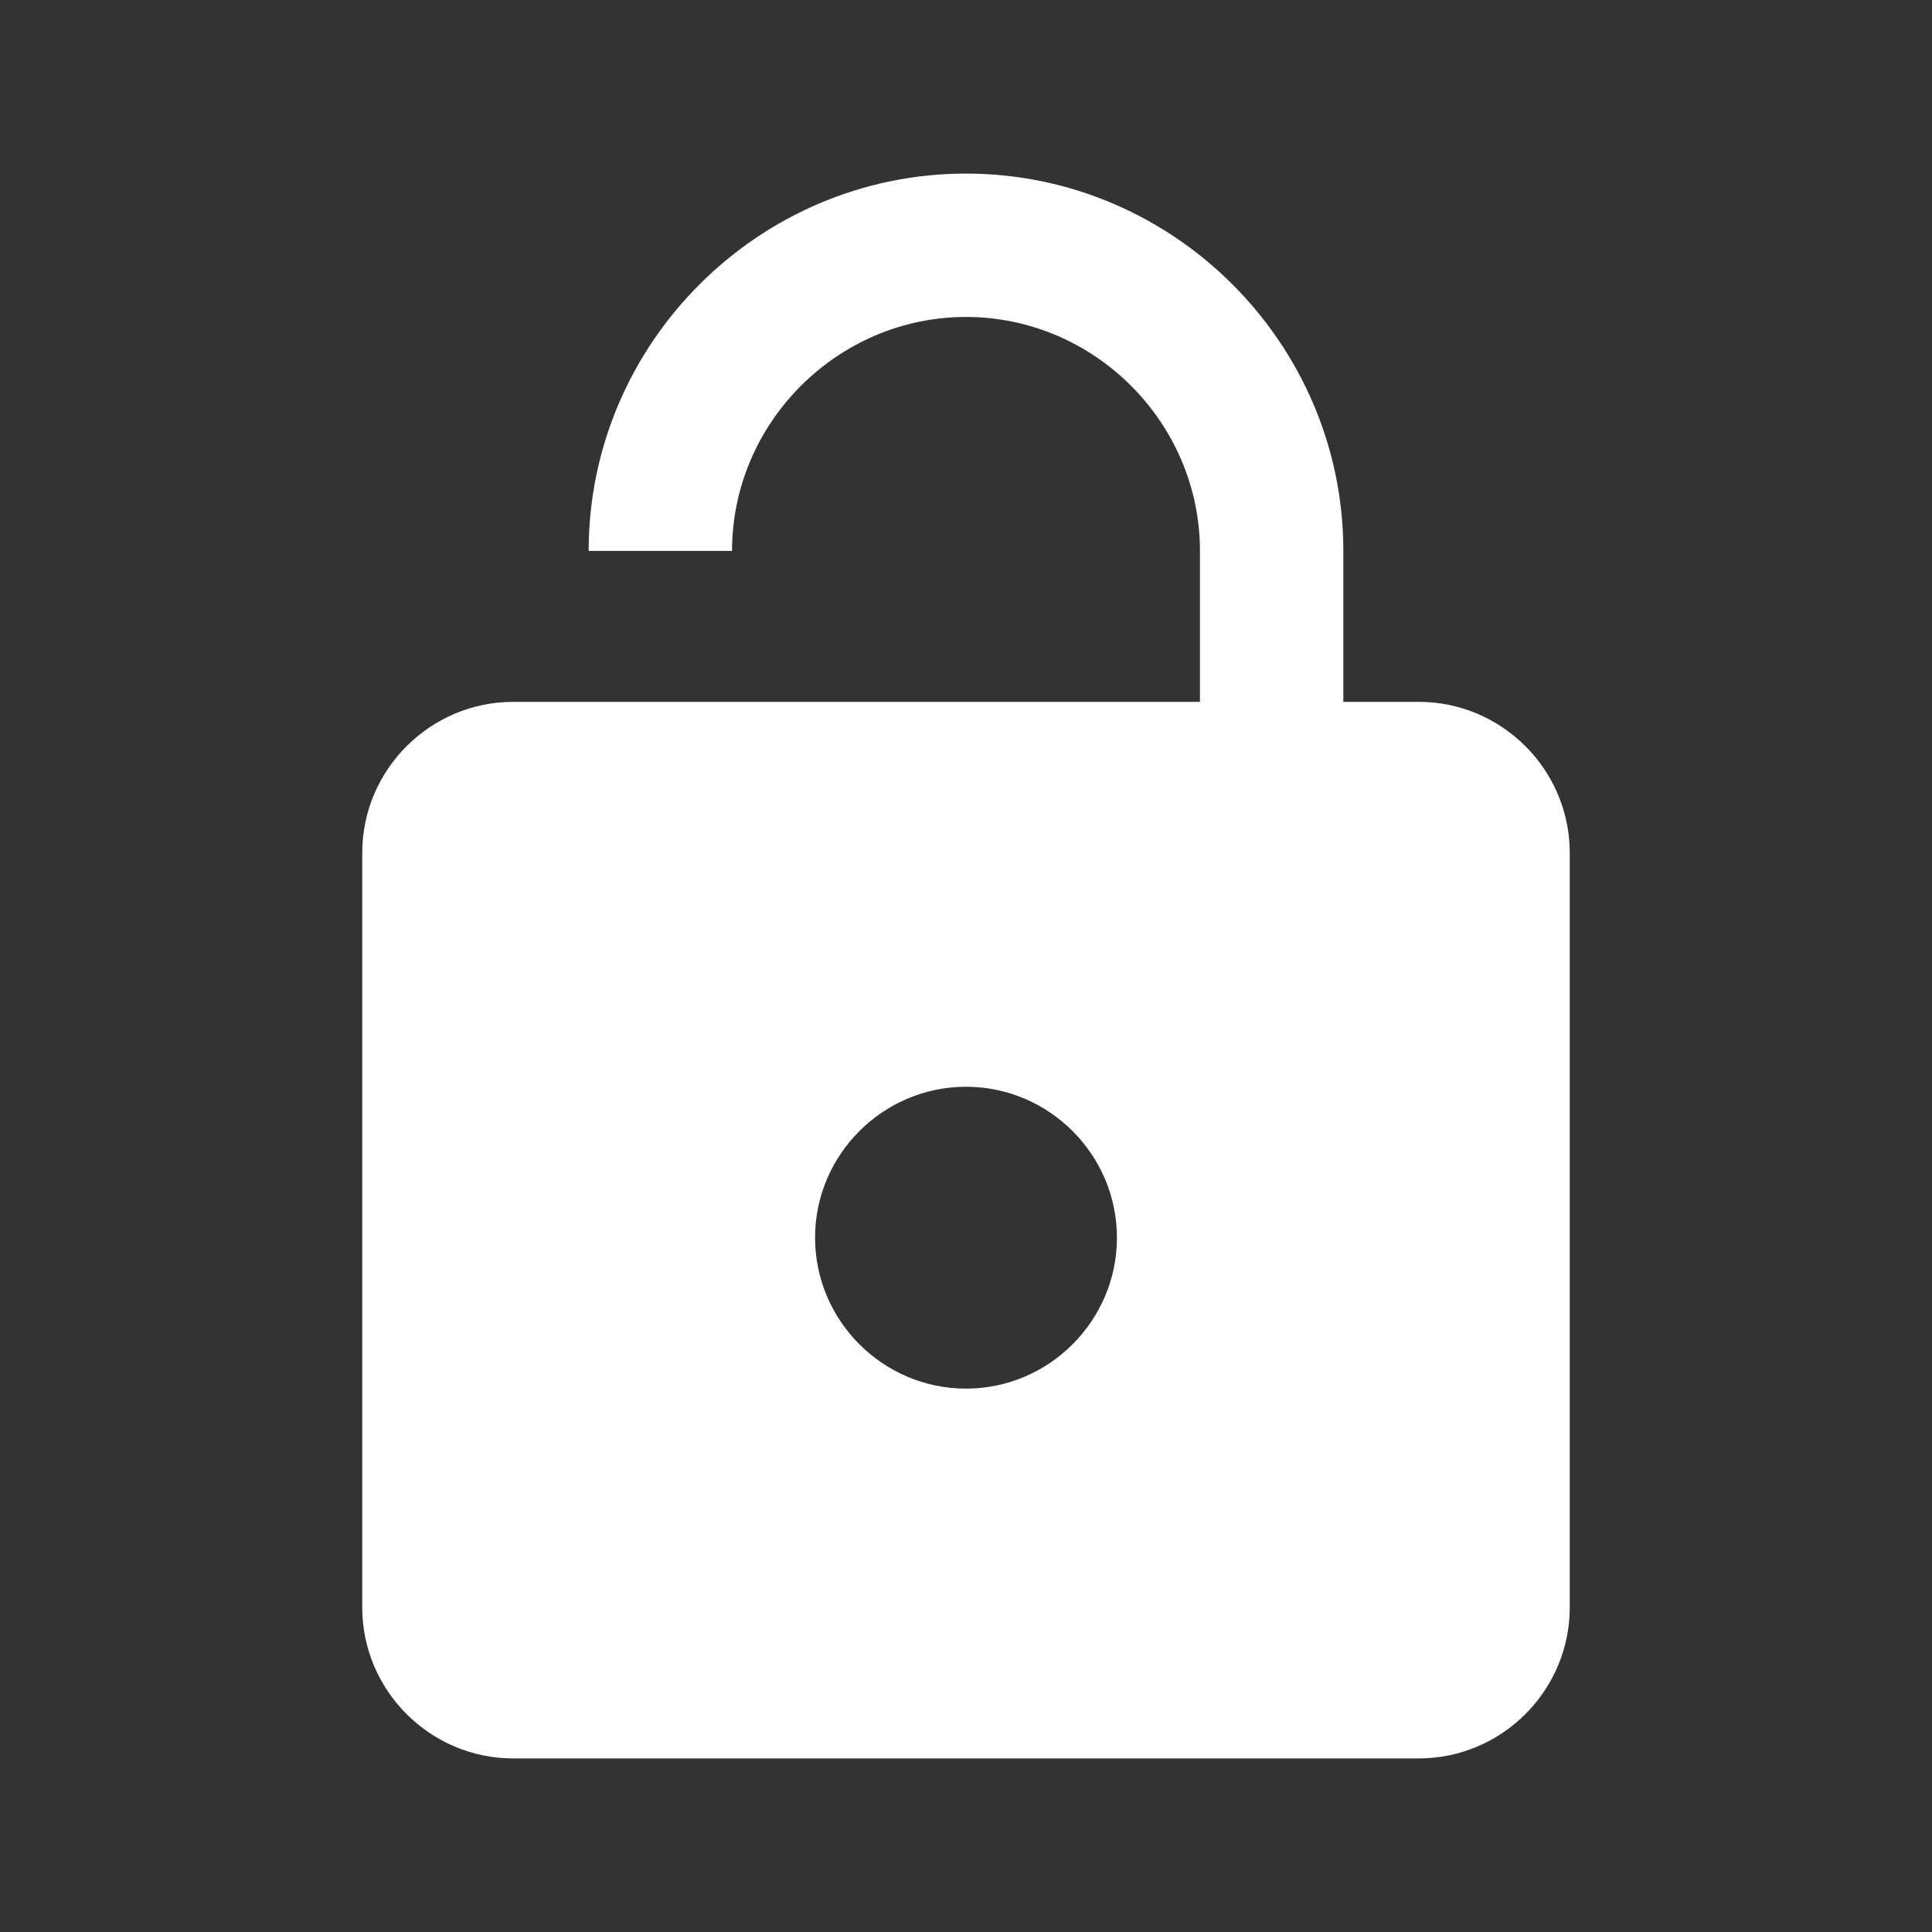 <?xml version="1.0" standalone="no"?><!DOCTYPE svg PUBLIC "-//W3C//DTD SVG 1.1//EN" "http://www.w3.org/Graphics/SVG/1.1/DTD/svg11.dtd"><svg t="1566439822664" class="icon" viewBox="0 0 1024 1024" version="1.1" xmlns="http://www.w3.org/2000/svg" p-id="22105" xmlns:xlink="http://www.w3.org/1999/xlink" width="48" height="48"><rect x="0" y="0" width="1024" height="1024" fill="#333333" stroke="none"/><defs><style type="text/css"></style></defs><path d="M752 372h-40v-80c0-110-90-200-200-200S312 182 312 292h75.996c0-68.008 56.006-124.004 124.004-124.004 68.008 0 124.004 55.996 124.004 124.004H636v80H272c-44.004 0-80 35.996-80 80v400c0 44.004 35.996 80 80 80h480c44.004 0 80-35.996 80-80V452c0-44.004-35.996-80-80-80zM512 736c-44.004 0-80-35.996-80-80s35.996-80 80-80 80 35.996 80 80-35.996 80-80 80z" fill="#ffffff" p-id="22106"></path></svg>